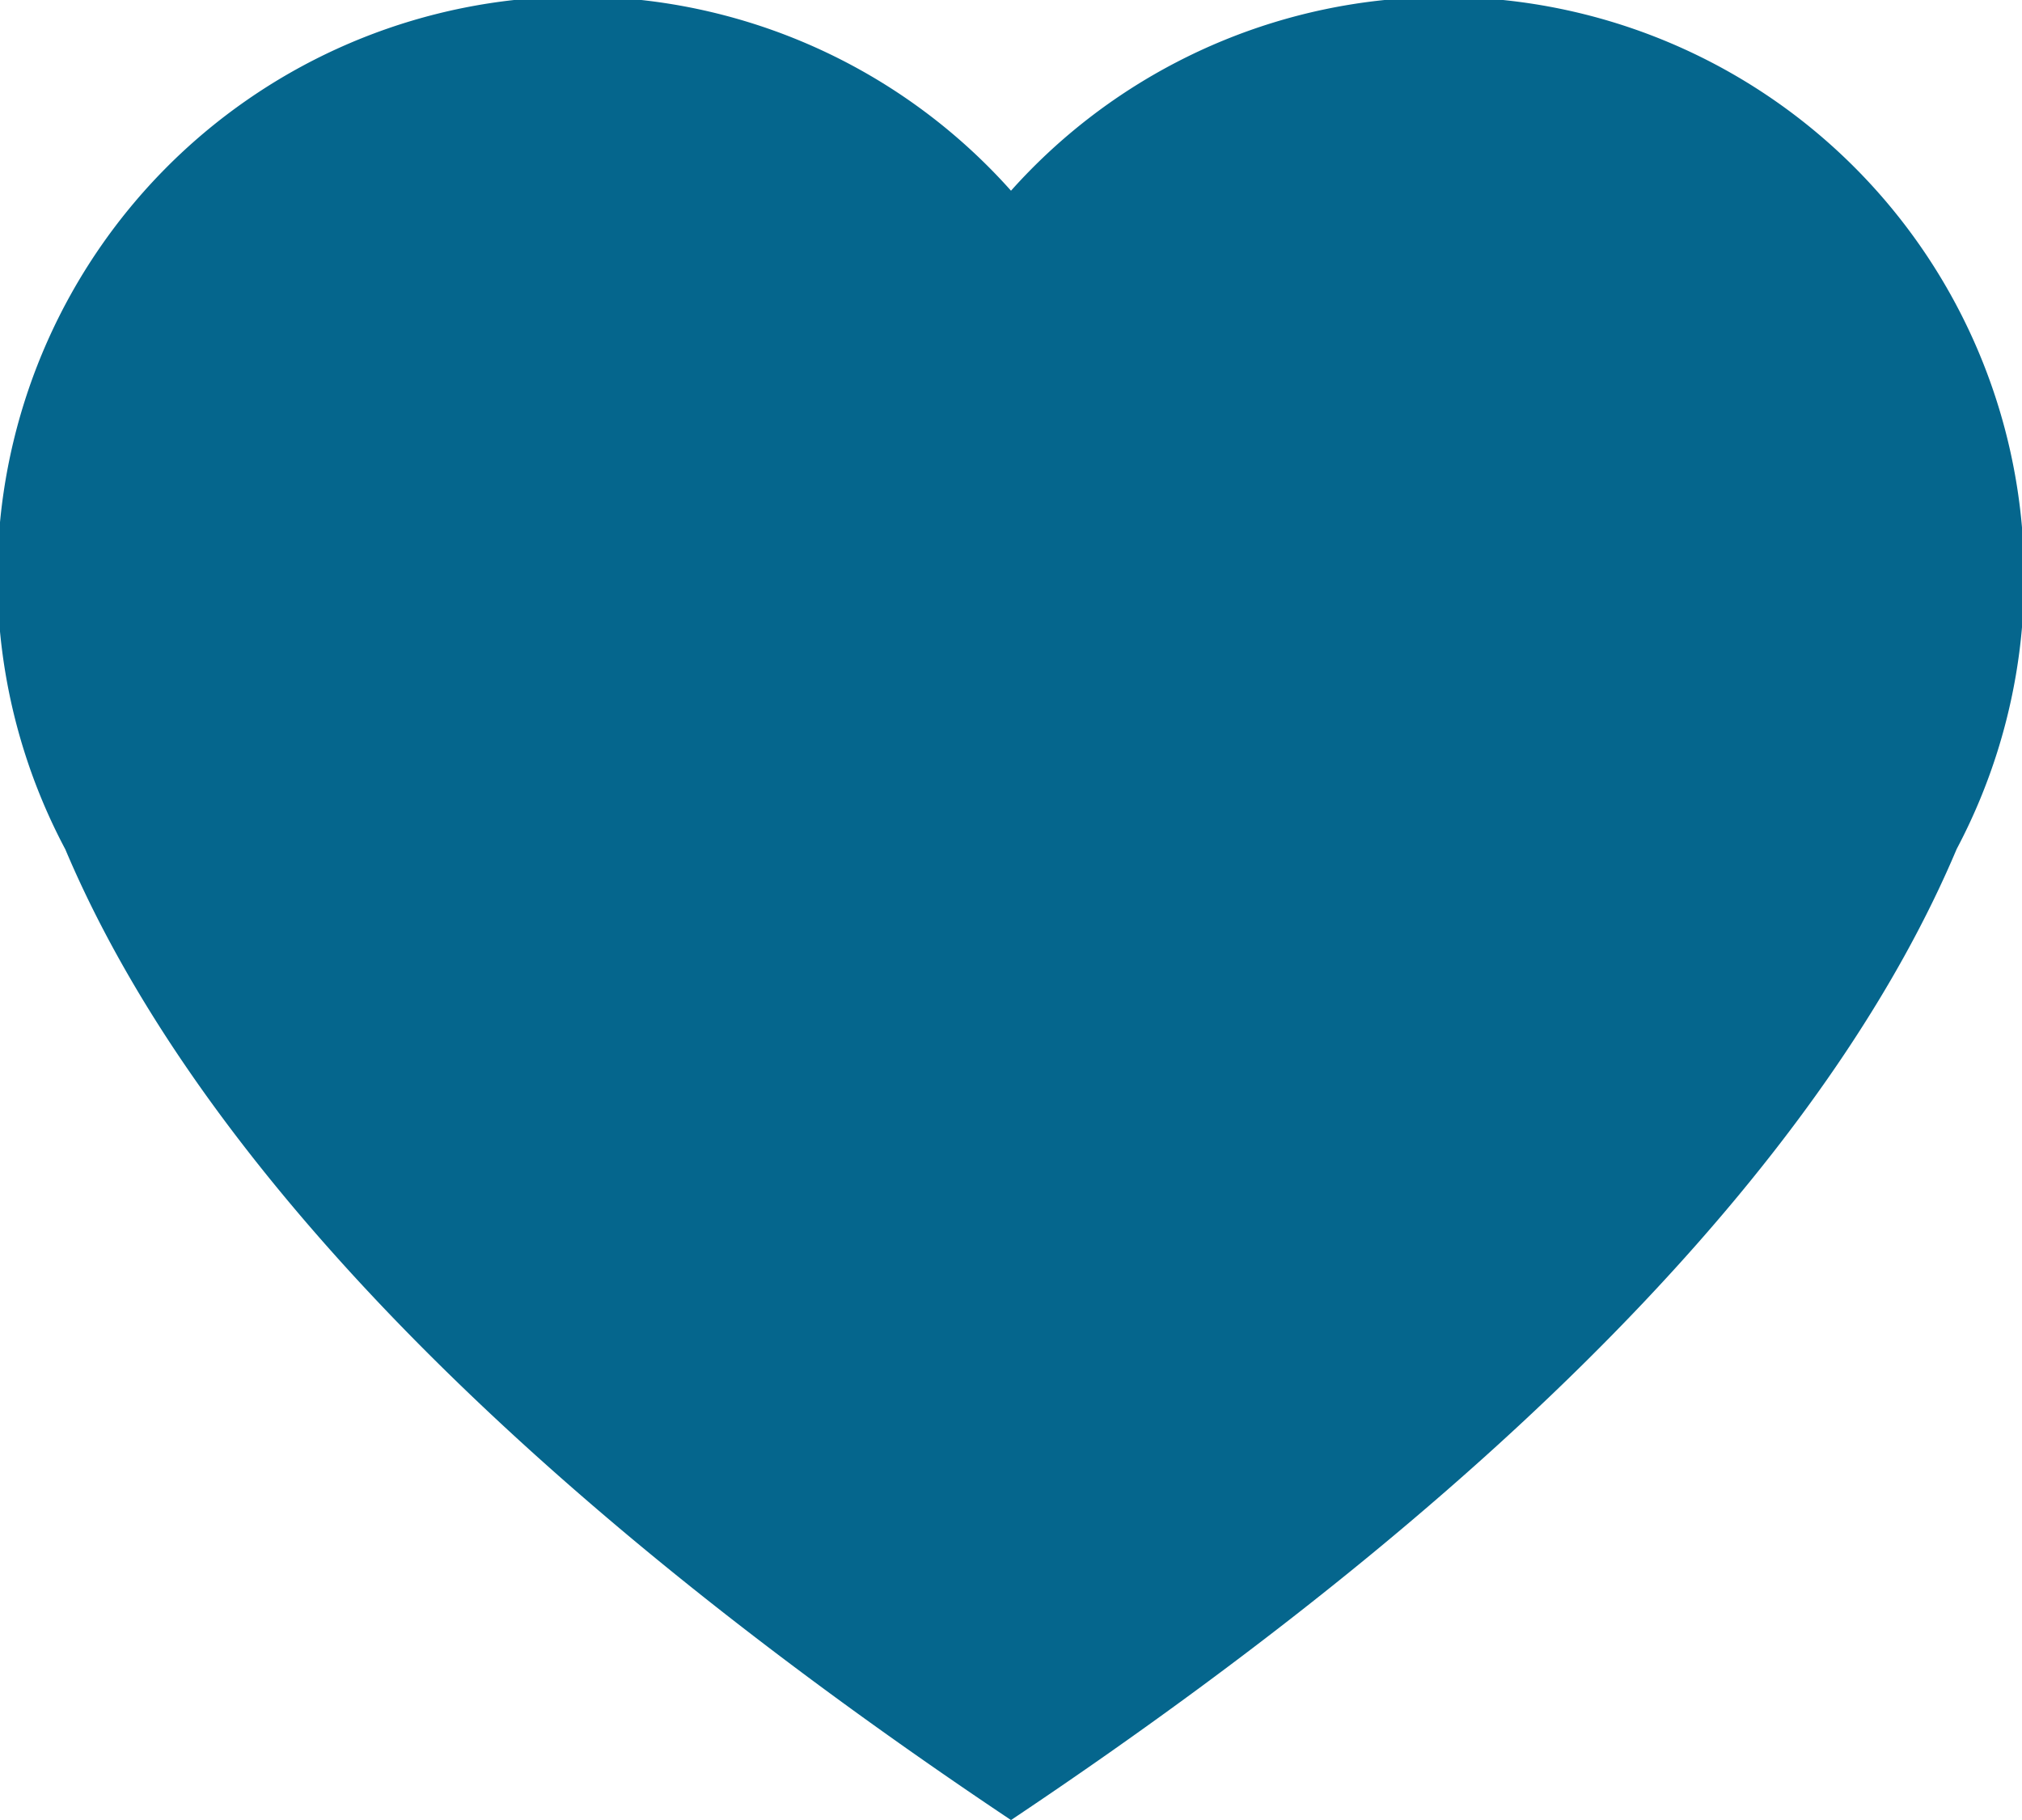<svg xmlns="http://www.w3.org/2000/svg" width="12.724" height="11.452" viewBox="0 0 12.724 11.452">
  <path id="Path_120" data-name="Path 120" d="M6.362,11.452C2.941,9.165,1.147,7.085.411,5.344A3.652,3.652,0,0,1,6.362,1.2a3.652,3.652,0,0,1,5.951,4.142C11.577,7.085,9.783,9.165,6.362,11.452Z" fill="#05668d"/>
</svg>
